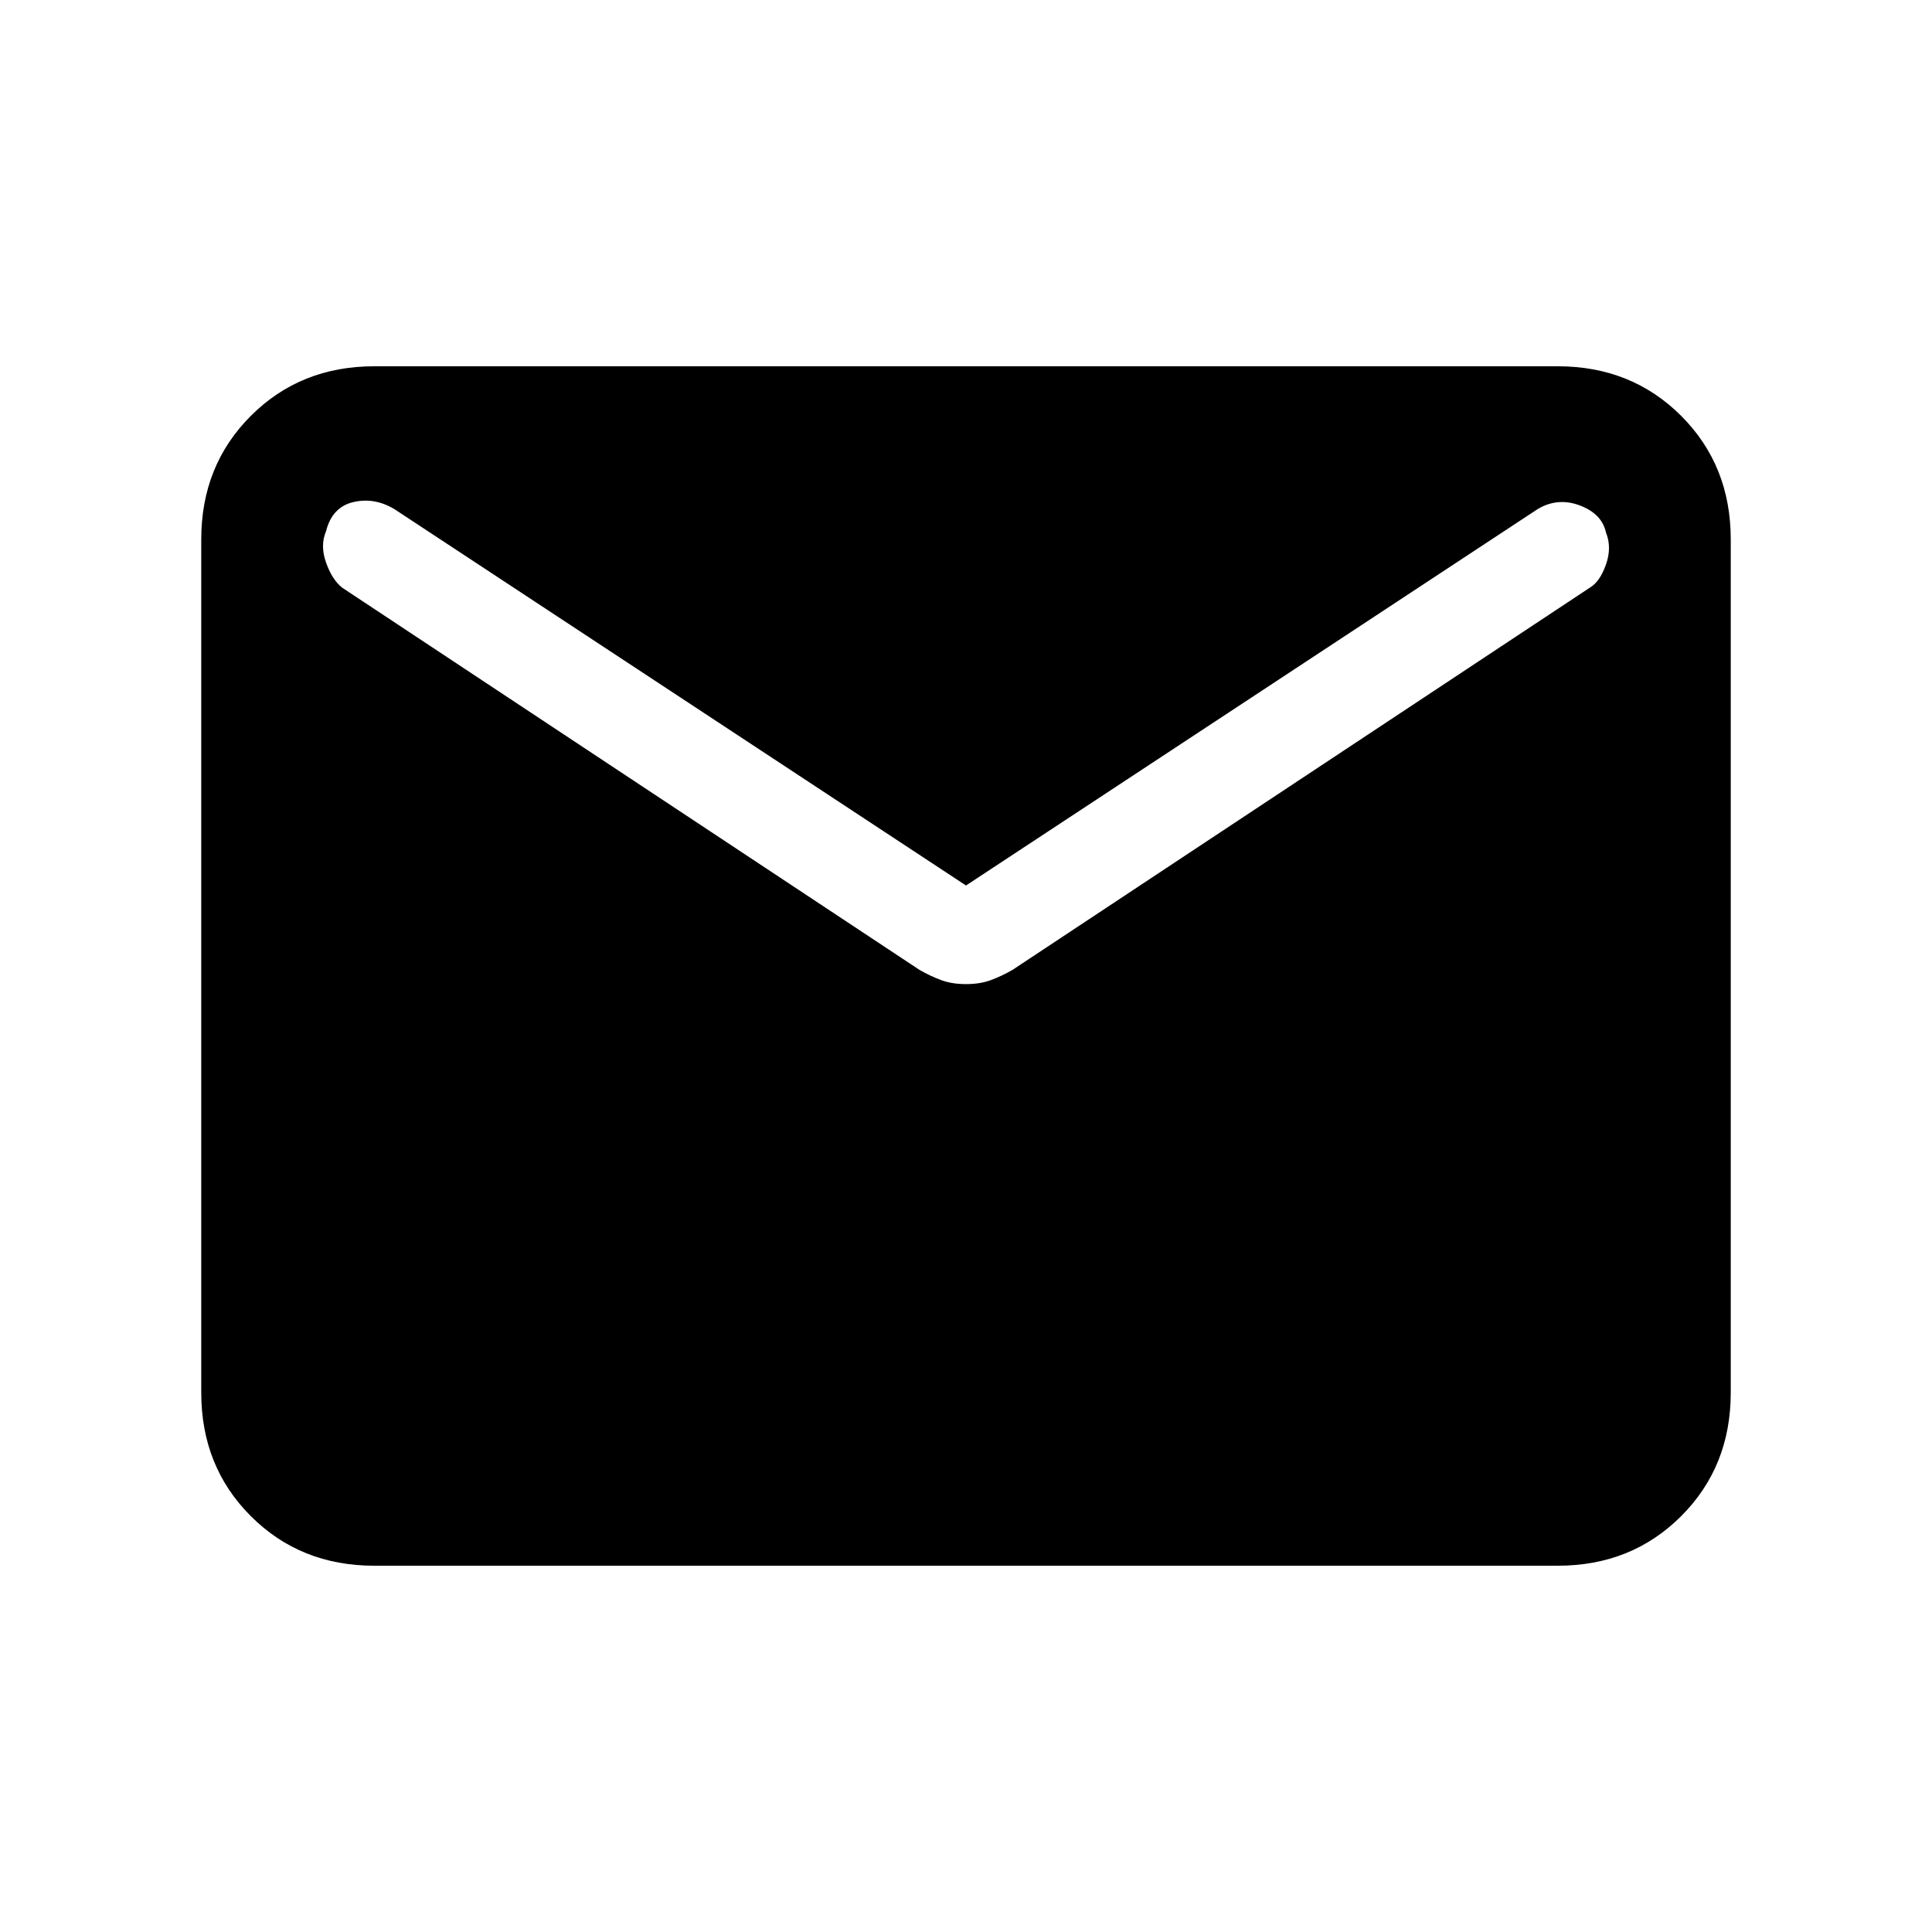 <svg xmlns="http://www.w3.org/2000/svg" height="24" viewBox="0 -960 960 960" width="24"><path d="M186-182q-36.73 0-61.36-24.64Q100-231.27 100-268v-424q0-36.72 24.64-61.36Q149.27-778 186-778h588q36.72 0 61.36 24.64T860-692v424q0 36.73-24.64 61.36Q810.72-182 774-182H186Zm294-289q7 0 12.38-2 5.37-2 10.62-5l287.11-190.08Q795-671 798-679.5t0-15.89q-2-9.3-13-13.46-11-4.15-21 1.85L480-520 196-707q-10-6-20.5-3.5T162-696q-3 7 0 15.5t8 12.5l287 190q5.25 3 10.63 5 5.37 2 12.37 2Z"/></svg>
